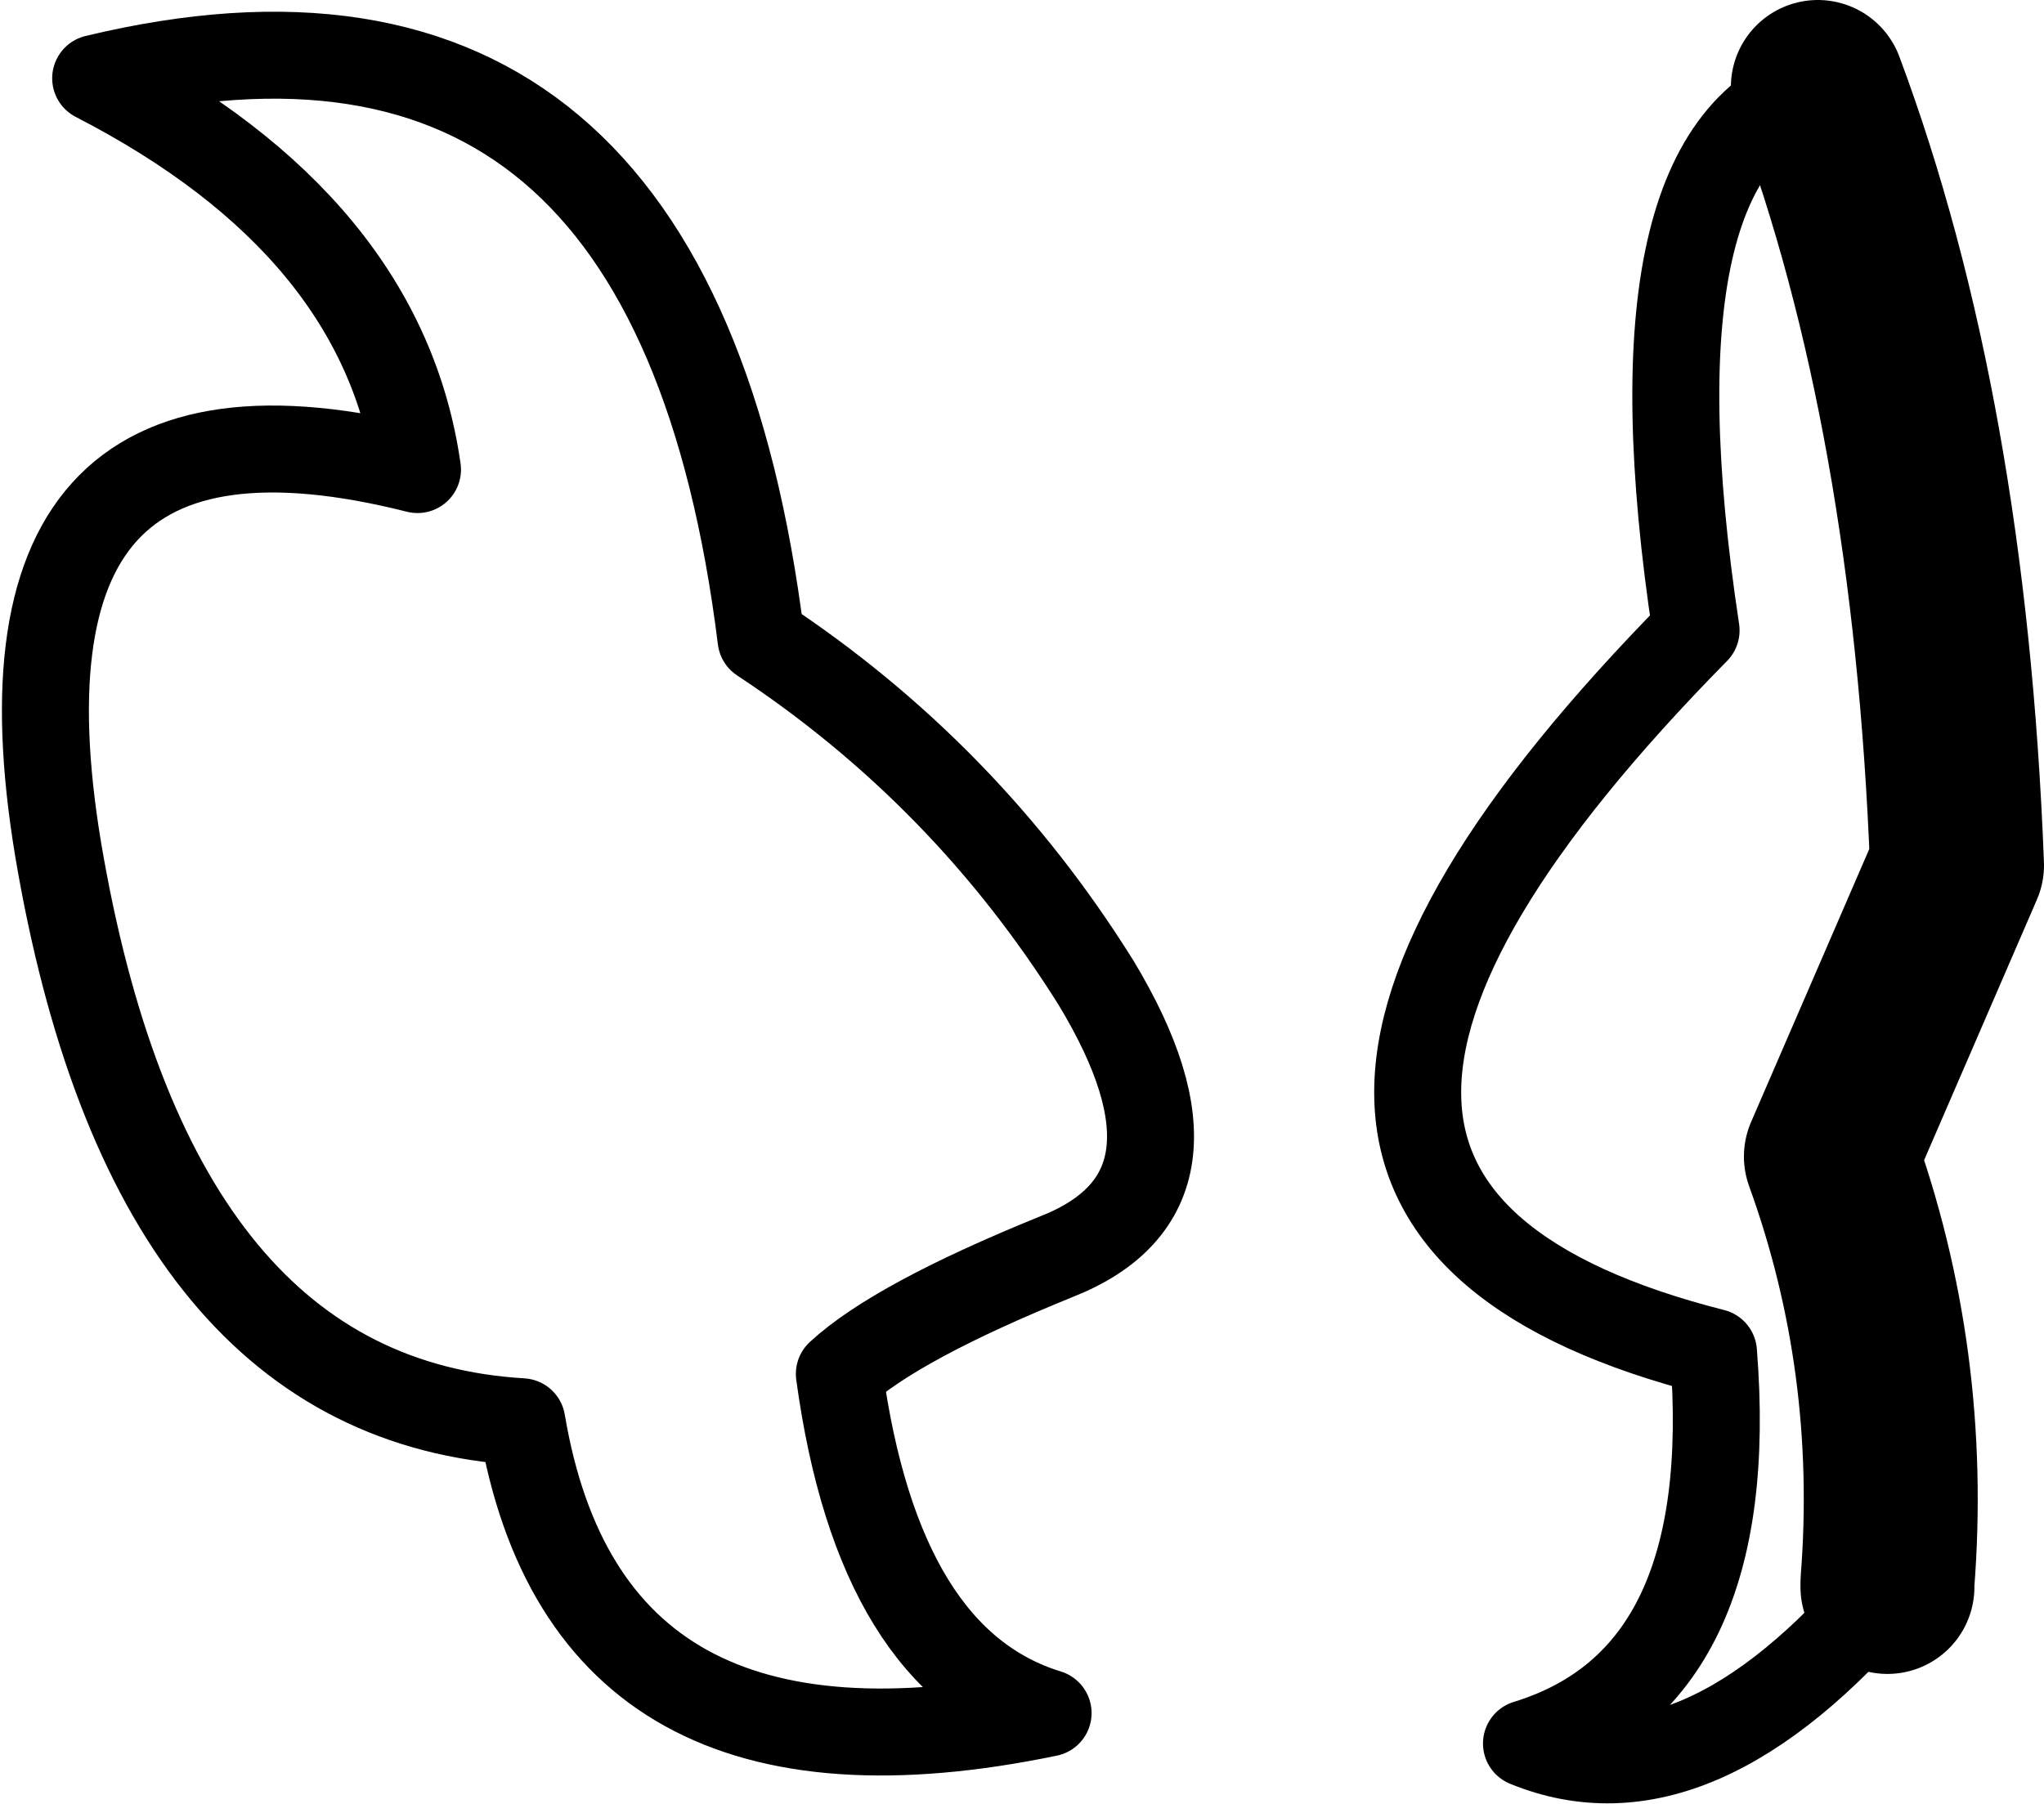<?xml version="1.0" encoding="UTF-8" standalone="no"?>
<svg xmlns:xlink="http://www.w3.org/1999/xlink" height="20.75px" width="23.5px" xmlns="http://www.w3.org/2000/svg">
  <g transform="matrix(1.0, 0.0, 0.0, 1.0, -196.0, -100.3)">
    <path d="M217.7 118.55 Q215.5 121.15 213.55 120.35 216.0 119.6 215.7 115.85 209.0 114.15 215.5 107.55 214.65 101.95 216.9 101.3 M205.65 116.1 Q206.3 115.5 208.15 114.75 210.05 114.0 208.6 111.6 207.1 109.2 204.75 107.65 203.75 99.6 197.1 101.2 200.4 102.9 200.8 105.7 195.65 104.4 196.7 110.25 197.8 116.4 202.0 116.65 202.75 121.1 208.05 120.0 206.1 119.4 205.65 116.1" fill="none" stroke="#000000" stroke-linecap="round" stroke-linejoin="round" stroke-width="1.0"/>
    <path d="M216.9 101.3 Q218.3 105.05 218.5 110.25 L217.05 113.6 Q217.9 115.95 217.7 118.5 L217.7 118.55" fill="none" stroke="#000000" stroke-linecap="round" stroke-linejoin="round" stroke-width="2.0"/>
  </g>
</svg>

